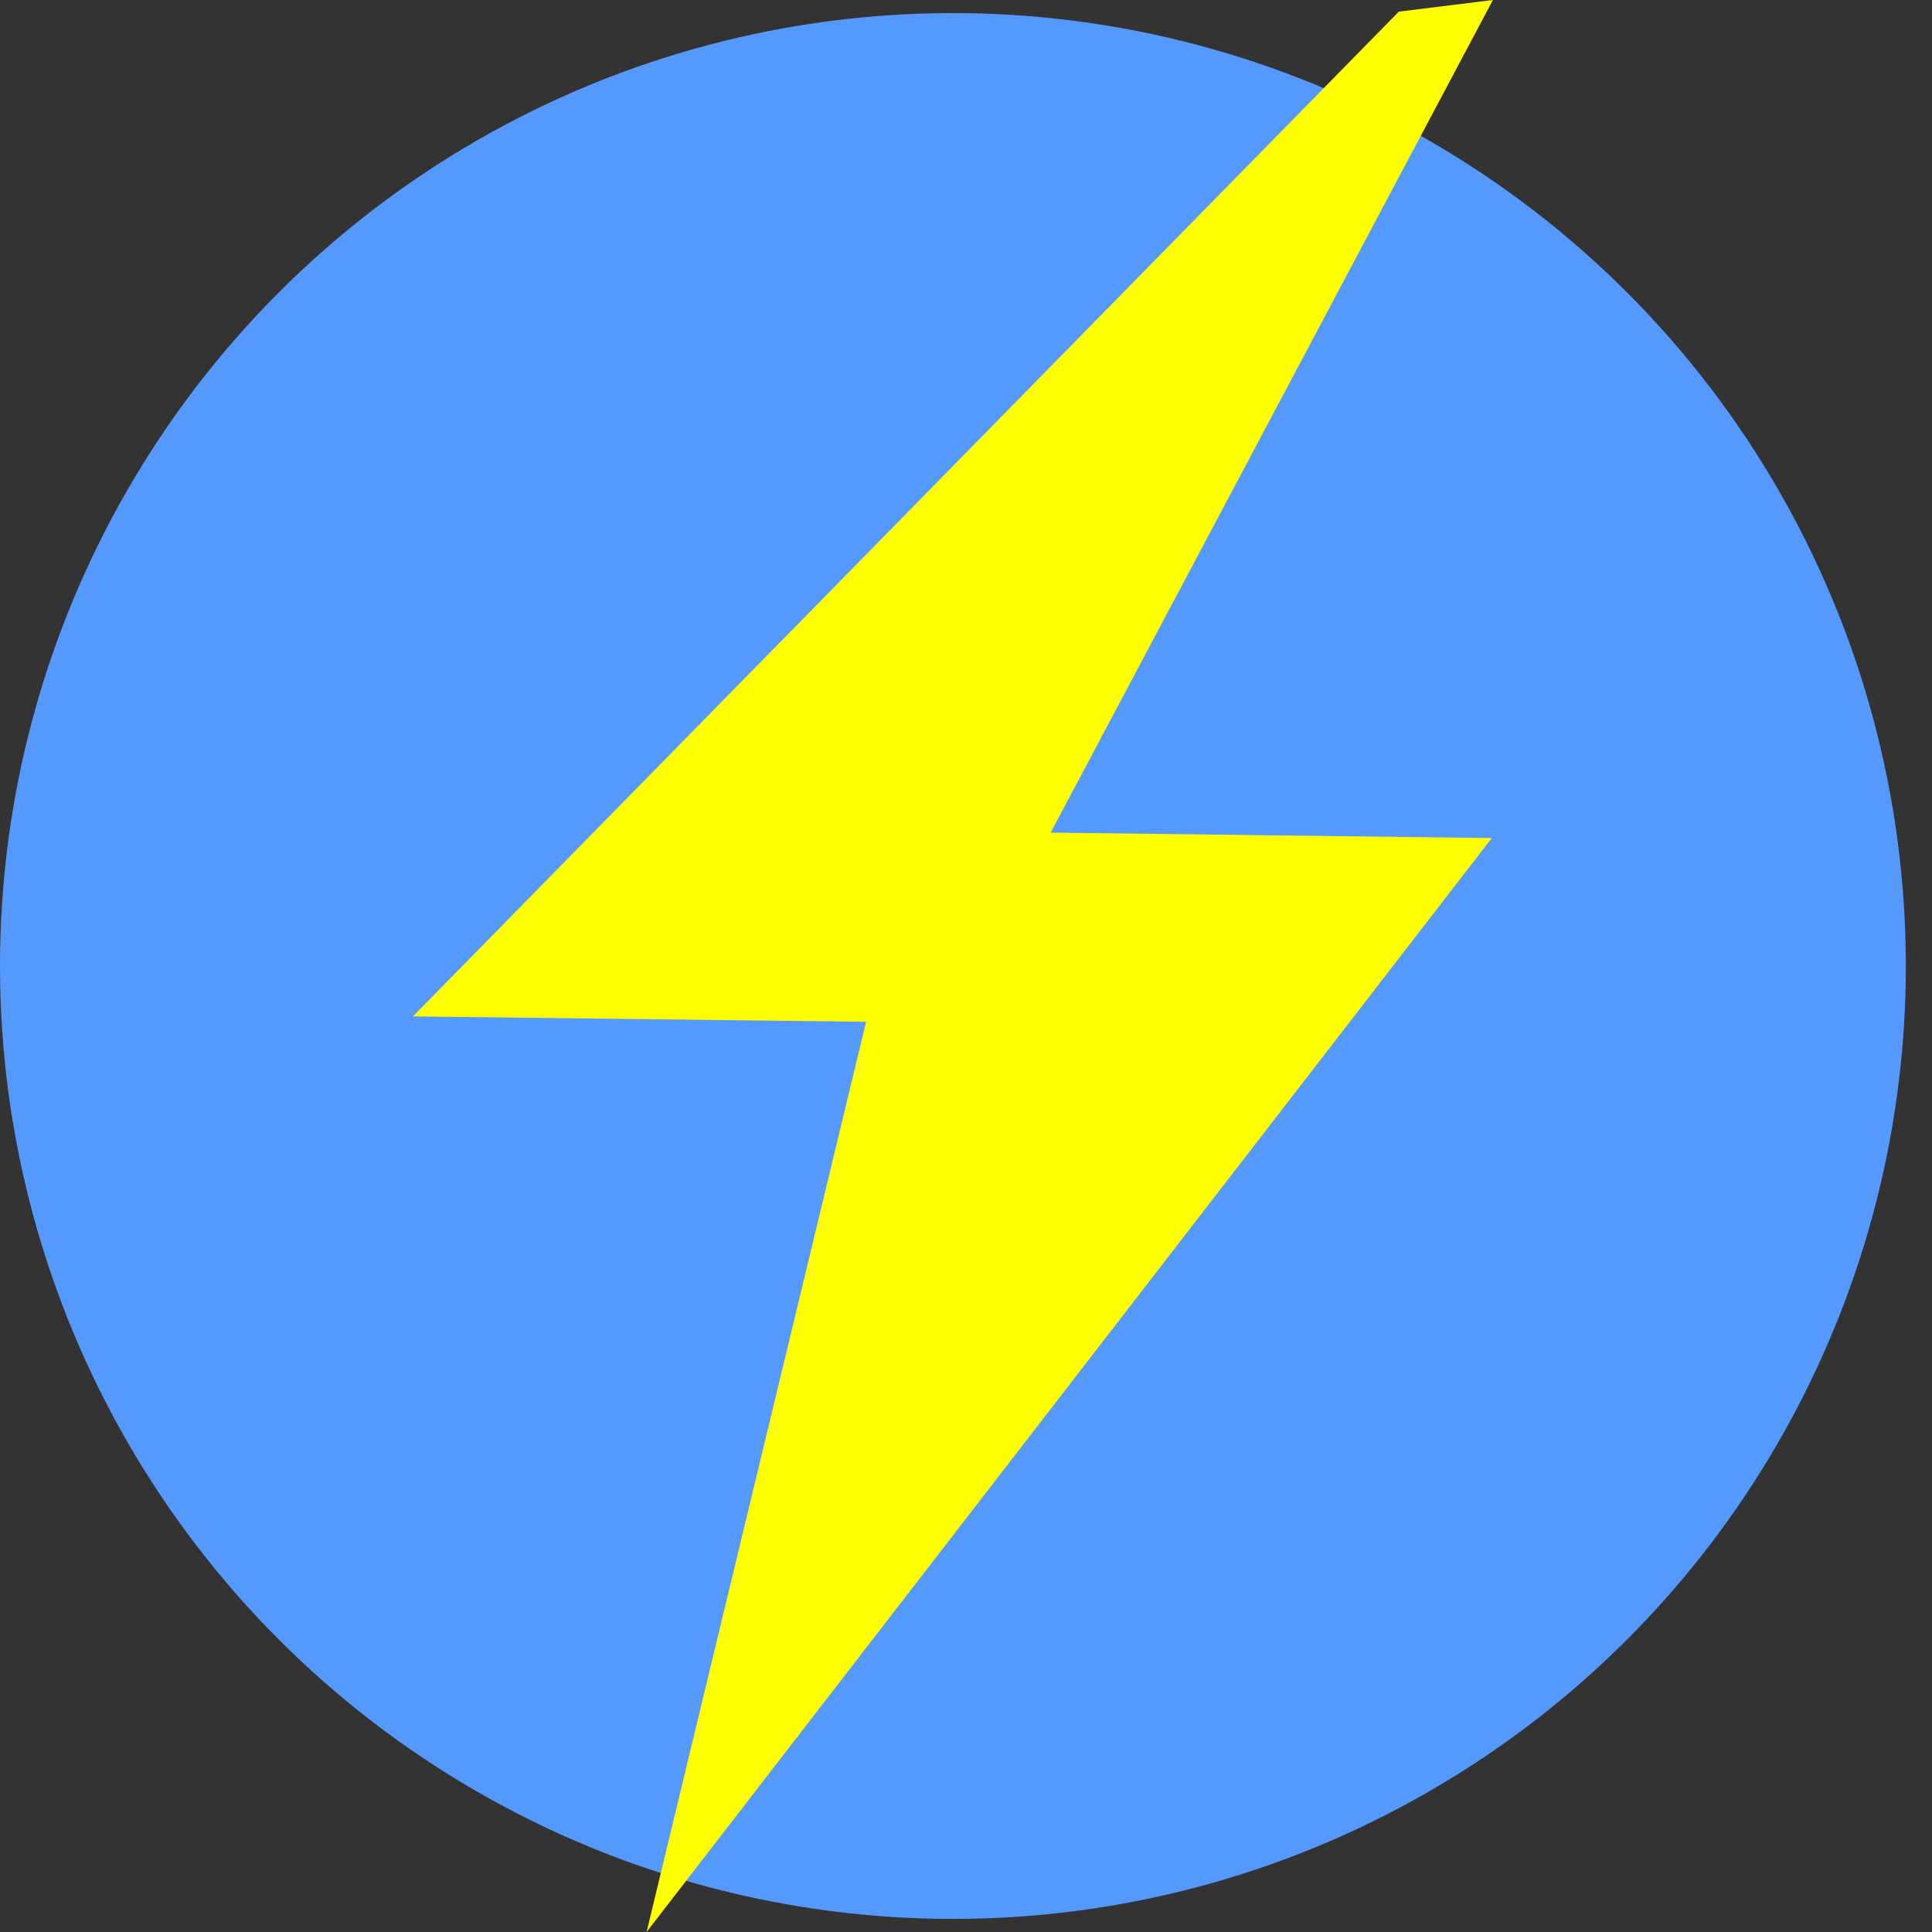 <?xml version="1.0" encoding="UTF-8" standalone="no"?>
<!-- Created with Inkscape (http://www.inkscape.org/) -->

<svg
   xmlns:dc="http://purl.org/dc/elements/1.1/"
   xmlns:cc="http://creativecommons.org/ns#"
   xmlns:rdf="http://www.w3.org/1999/02/22-rdf-syntax-ns#"
   xmlns:svg="http://www.w3.org/2000/svg"
   xmlns="http://www.w3.org/2000/svg"
   xmlns:sodipodi="http://sodipodi.sourceforge.net/DTD/sodipodi-0.dtd"
   xmlns:inkscape="http://www.inkscape.org/namespaces/inkscape"
   width="131.014mm"
   height="131.014mm"
   viewBox="0 0 464.224 464.224"
   id="svg2"
   version="1.1"
   inkscape:version="0.91 r"
   sodipodi:docname="cypher.svg"
   inkscape:export-filename="/home/z/dev/cypherpass/img/cypher_128.png"
   inkscape:export-xdpi="24.815584"
   inkscape:export-ydpi="24.815584">
  <rect x="0" y="0" width="464.224" height="464.224" fill="#333333" stroke="none"/>
  <defs
     id="defs4" />
  <sodipodi:namedview
     id="base"
     pagecolor="#ffffff"
     bordercolor="#666666"
     borderopacity="1.0"
     inkscape:pageopacity="0"
     inkscape:pageshadow="2"
     inkscape:zoom="1.4"
     inkscape:cx="252.12978"
     inkscape:cy="263.05291"
     inkscape:document-units="px"
     inkscape:current-layer="layer2"
     showgrid="false"
     inkscape:window-width="1600"
     inkscape:window-height="848"
     inkscape:window-x="0"
     inkscape:window-y="0"
     inkscape:window-maximized="1"
     showborder="true"
     fit-margin-top="0"
     fit-margin-left="0"
     fit-margin-right="0"
     fit-margin-bottom="0"
     inkscape:showpageshadow="false" />
  <g
     inkscape:groupmode="layer"
     id="layer2"
     inkscape:label="circle"
     transform="translate(-270.136,-294.069)">
    <circle
       style="fill:#5599ff;fill-opacity:1;stroke:none"
       id="path4139"
       cx="499.107"
       cy="526.181"
       r="228.97"
       inkscape:export-xdpi="124.25967"
       inkscape:export-ydpi="124.25967" />
  </g>
  <g
     inkscape:label="Lightning"
     inkscape:groupmode="layer"
     id="layer1"
     transform="translate(-270.136,-294.069)">
    <path
       style="fill:#ffff00;fill-rule:evenodd;stroke:none;stroke-width:1px;stroke-linecap:butt;stroke-linejoin:miter;stroke-opacity:1"
       d="m 369.354,538.293 236.892,-241.429 22.614,-2.796 -106.261,200.061 105.988,1.306 -203.088,262.857 52.743,-218.703 z"
       id="path3336"
       inkscape:connector-curvature="0"
       inkscape:export-xdpi="124.25967"
       inkscape:export-ydpi="124.25967"
       sodipodi:nodetypes="cccccccc" />
  </g>
</svg>
